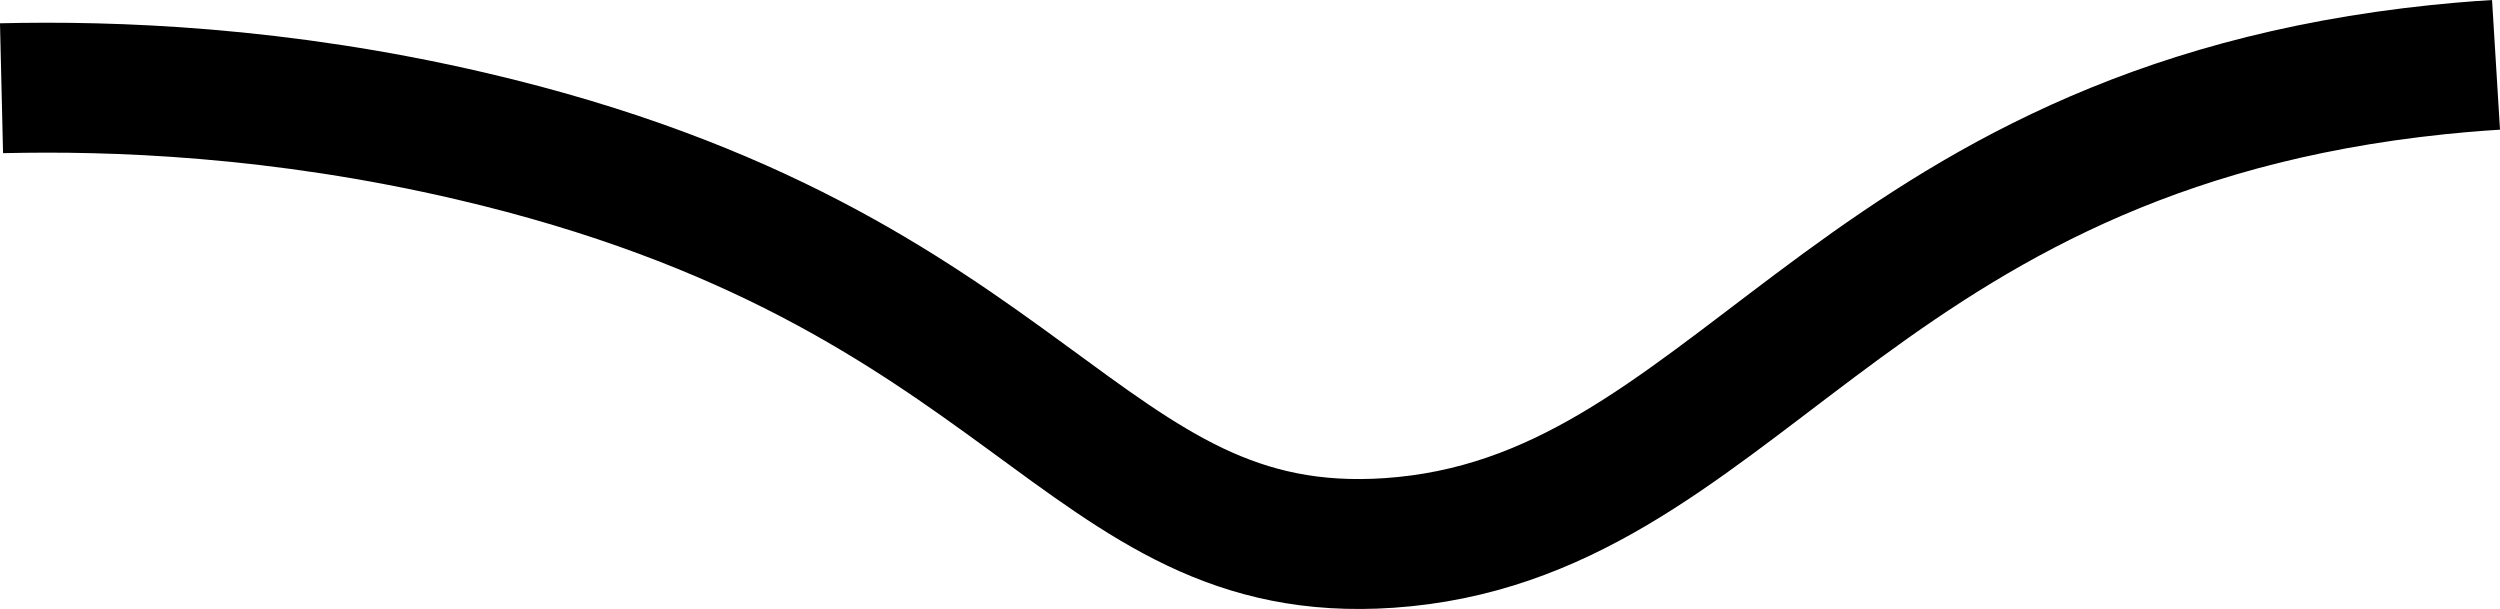 <svg id="Calque_1" data-name="Calque 1" xmlns="http://www.w3.org/2000/svg" viewBox="0 0 1924.232 468.727">
  <defs>
    <style>
      .cls-1 {
        fill: none;
        stroke: #000;
        stroke-miterlimit: 10;
        stroke-width: 100px;
      }
    </style>
  </defs>
  <title>bottom</title>
  <path class="cls-1" d="M0,676c85.312-2.004,213.161,2.179,362,37,434.848,101.732,468.427,329.185,706,313,264.224-18.001,348.212-307.898,787-362,27.631-3.407,50.395-5.105,65-6" transform="translate(1.174 -608.094)"/>
</svg>
